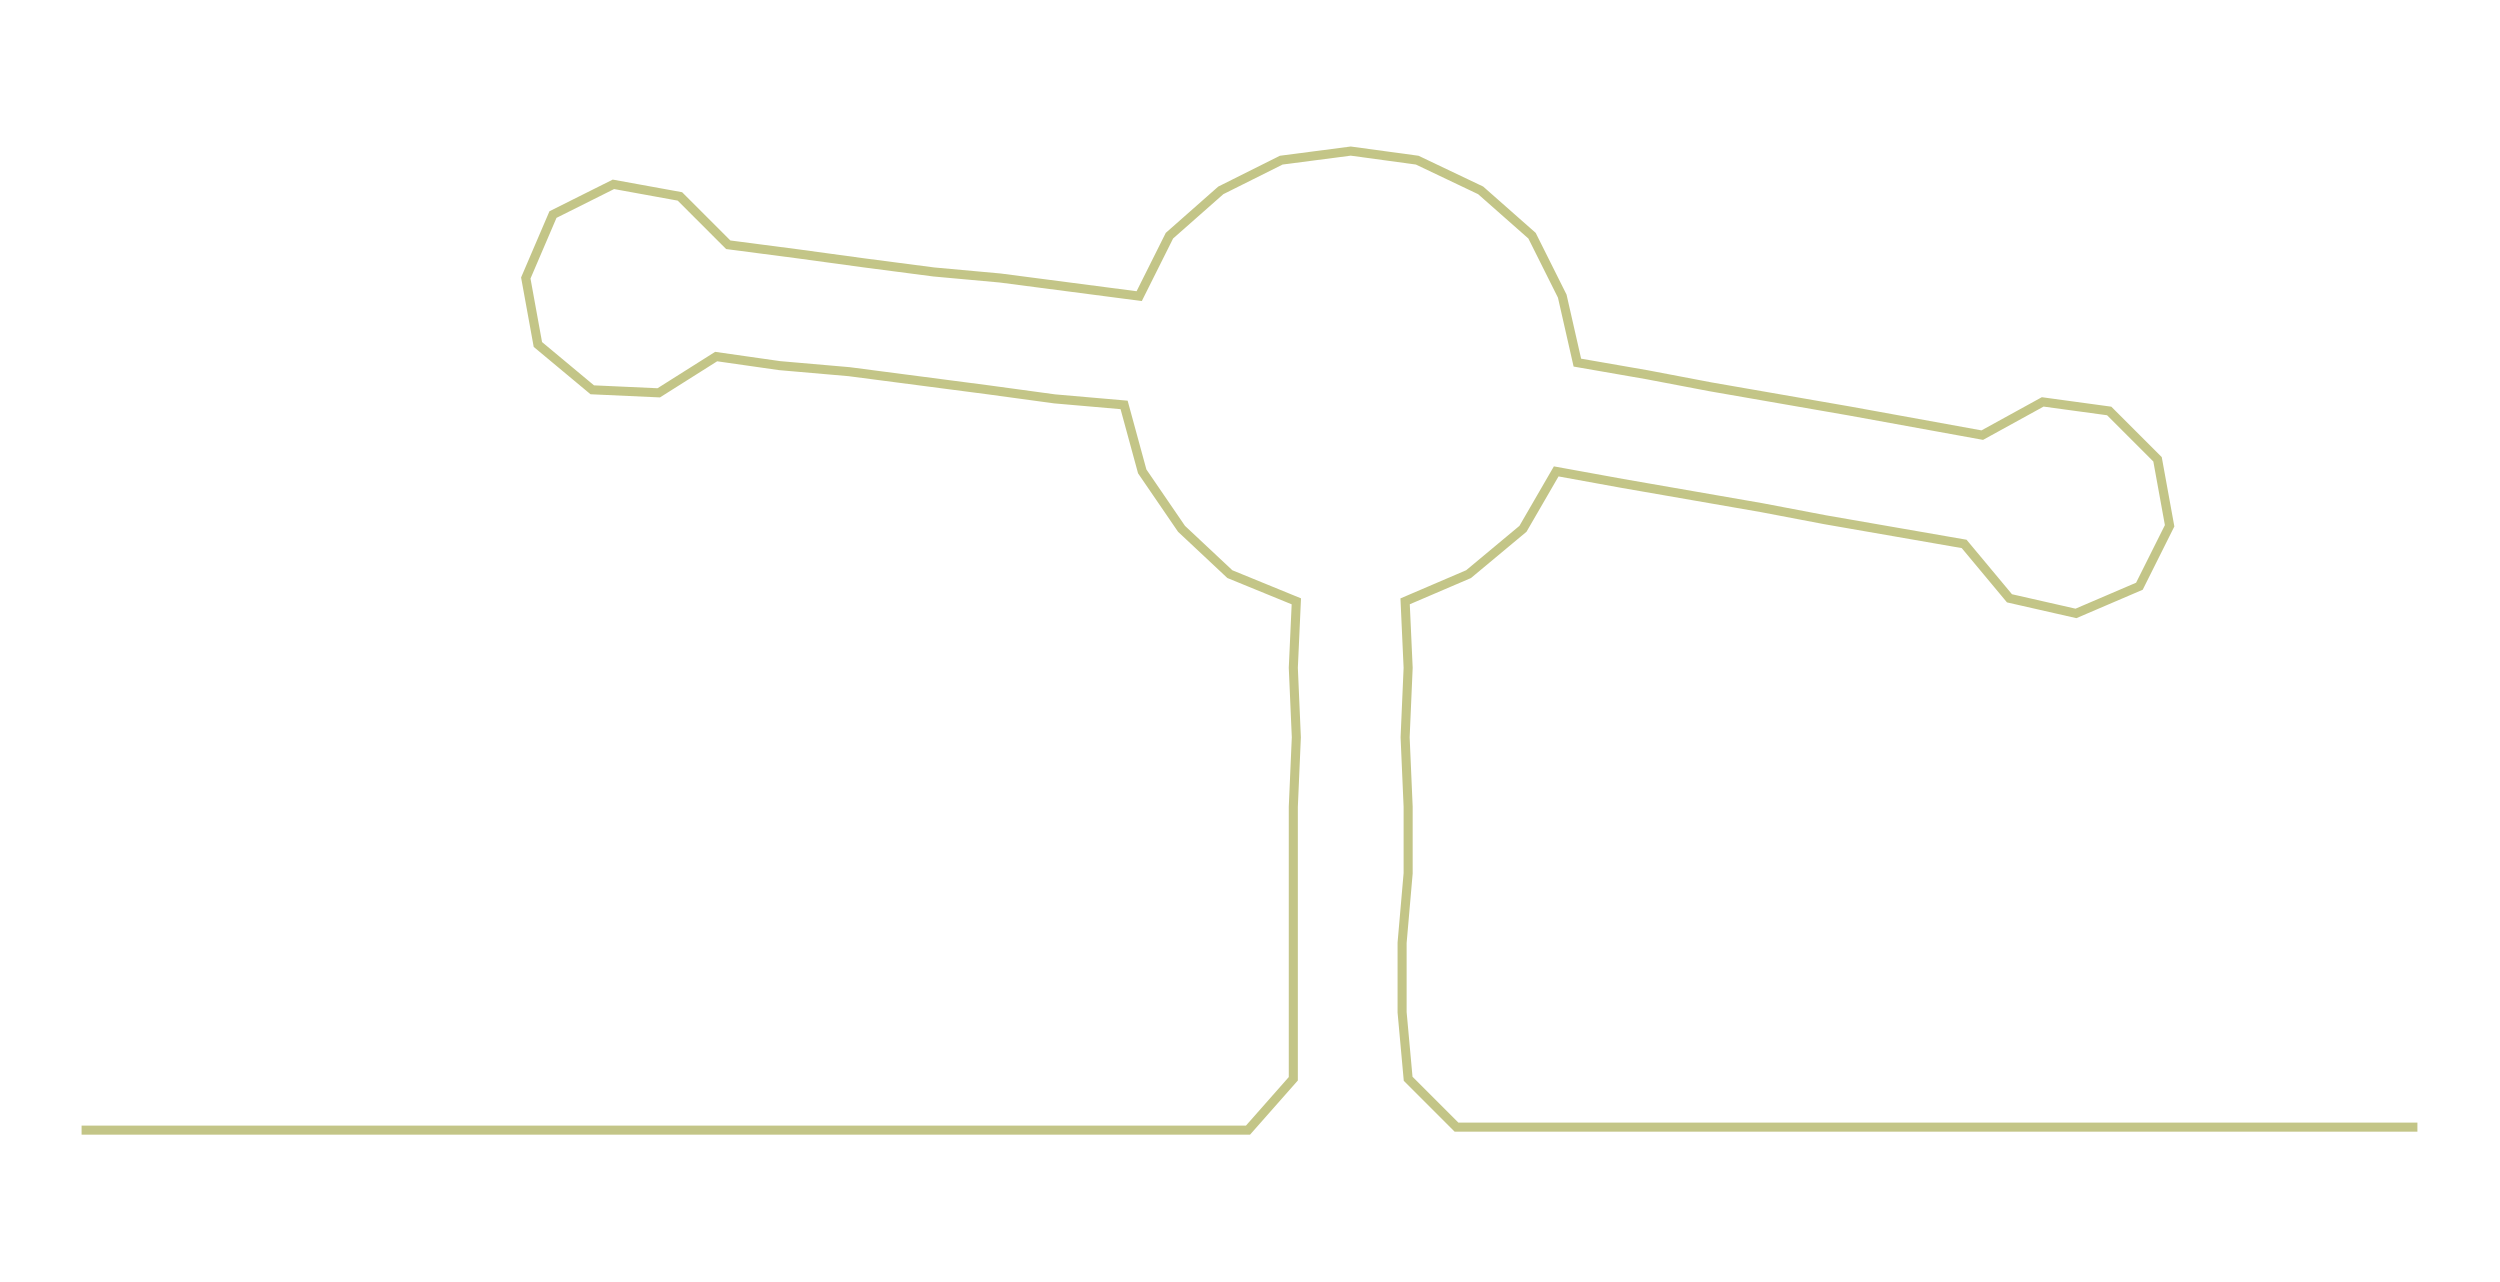 <ns0:svg xmlns:ns0="http://www.w3.org/2000/svg" width="300px" height="153.835px" viewBox="0 0 827.332 424.242"><ns0:path style="stroke:#c3c587;stroke-width:3px;fill:none;" d="M27 374 L27 374 L50 374 L72 374 L95 374 L118 374 L140 374 L163 374 L186 374 L208 374 L231 374 L254 374 L276 374 L299 374 L322 374 L345 374 L367 374 L390 374 L413 374 L428 357 L428 335 L428 312 L428 289 L428 267 L429 244 L428 221 L429 199 L407 190 L391 175 L378 156 L372 134 L349 132 L327 129 L304 126 L281 123 L258 121 L237 118 L218 130 L196 129 L178 114 L174 92 L183 71 L203 61 L225 65 L241 81 L264 84 L286 87 L309 90 L331 92 L354 95 L377 98 L387 78 L404 63 L424 53 L447 50 L469 53 L490 63 L507 78 L517 98 L522 120 L545 124 L566 128 L589 132 L612 136 L634 140 L656 144 L676 133 L698 136 L714 152 L718 174 L708 194 L687 203 L665 198 L650 180 L627 176 L604 172 L583 168 L560 164 L537 160 L515 156 L504 175 L486 190 L465 199 L466 221 L465 244 L466 267 L466 289 L464 312 L464 335 L466 357 L482 373 L504 373 L527 373 L550 373 L573 373 L595 373 L618 373 L641 373 L663 373 L686 373 L709 373 L731 373 L754 373 L777 373 L800 373" /></ns0:svg>